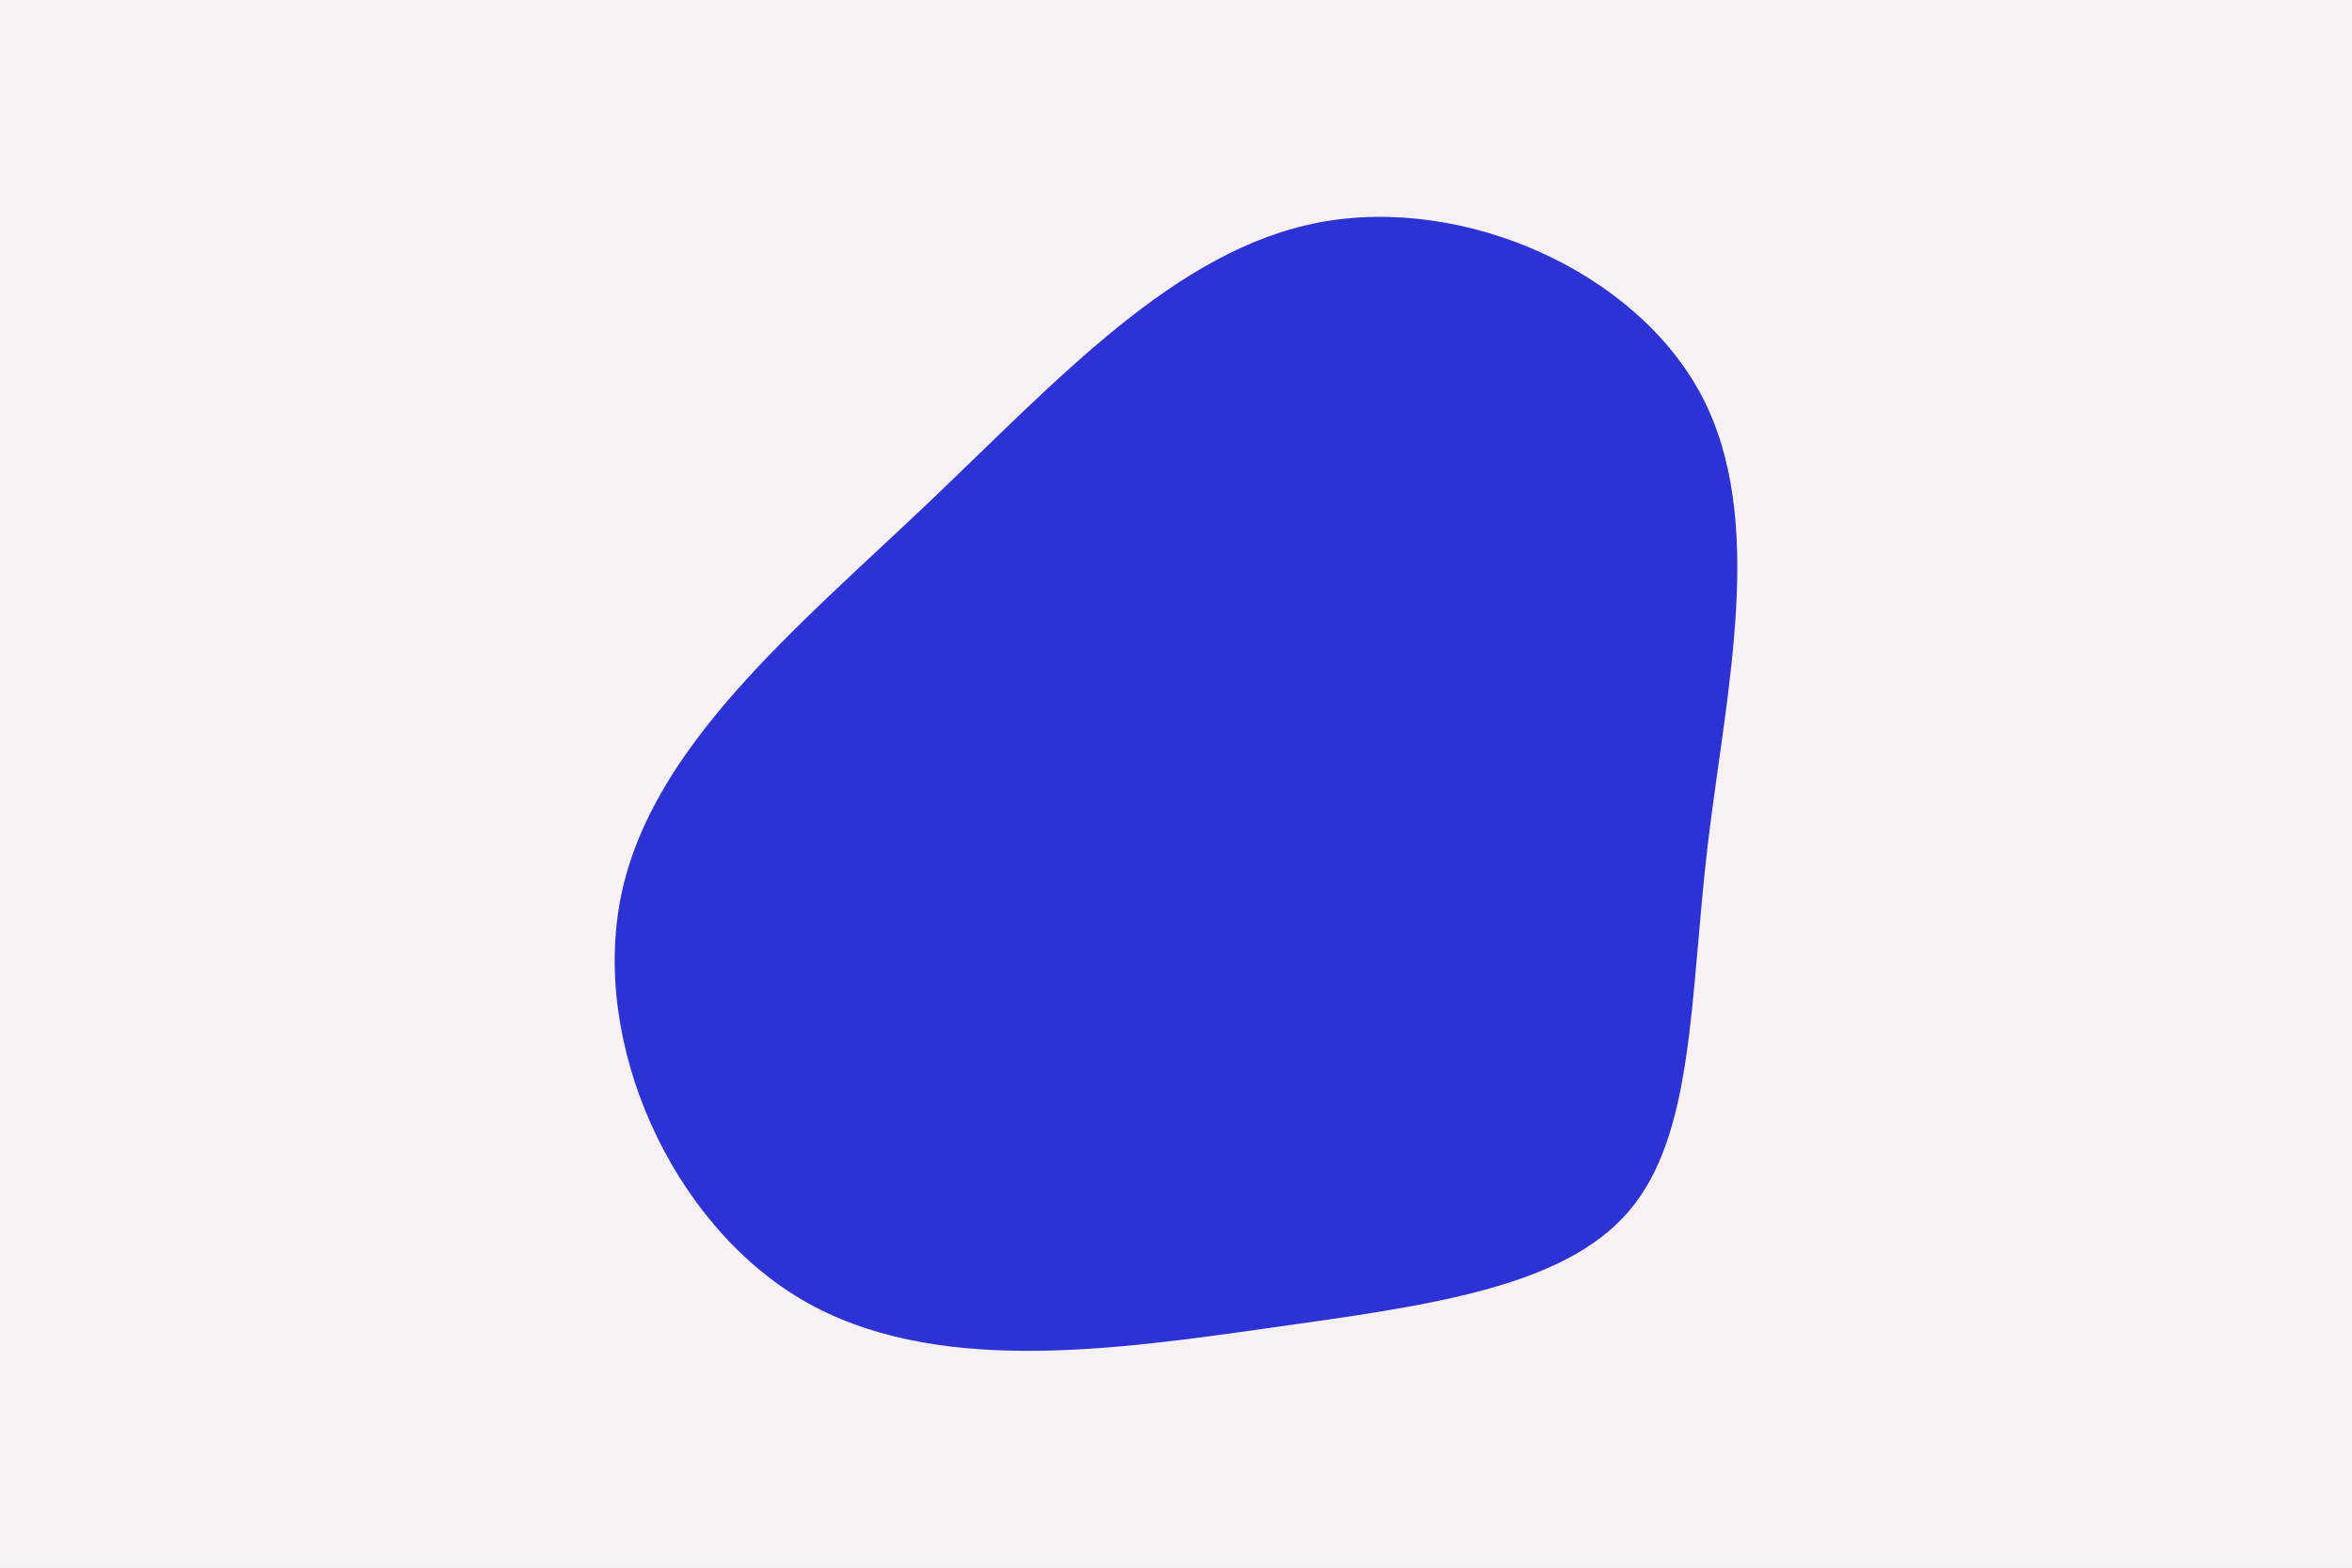 <svg id="visual" viewBox="0 0 900 600" width="900" height="600" xmlns="http://www.w3.org/2000/svg" xmlns:xlink="http://www.w3.org/1999/xlink" version="1.1"><rect x="0" y="0" width="900" height="600" fill="#f7f1f3"></rect><g transform="translate(494.654 330.484)"><path d="M156.5 -179C181.5 -131.5 165.8 -65.8 158.8 -7C151.9 51.9 153.7 103.7 128.7 133C103.7 162.4 51.9 169.2 -8.5 177.7C-68.8 186.2 -137.7 196.3 -187.7 167C-237.7 137.7 -268.8 68.8 -256.9 11.9C-245 -45 -190 -90 -140 -137.5C-90 -185 -45 -235 10.4 -245.4C65.8 -255.8 131.5 -226.5 156.5 -179" fill="#2d32d5"></path></g></svg>